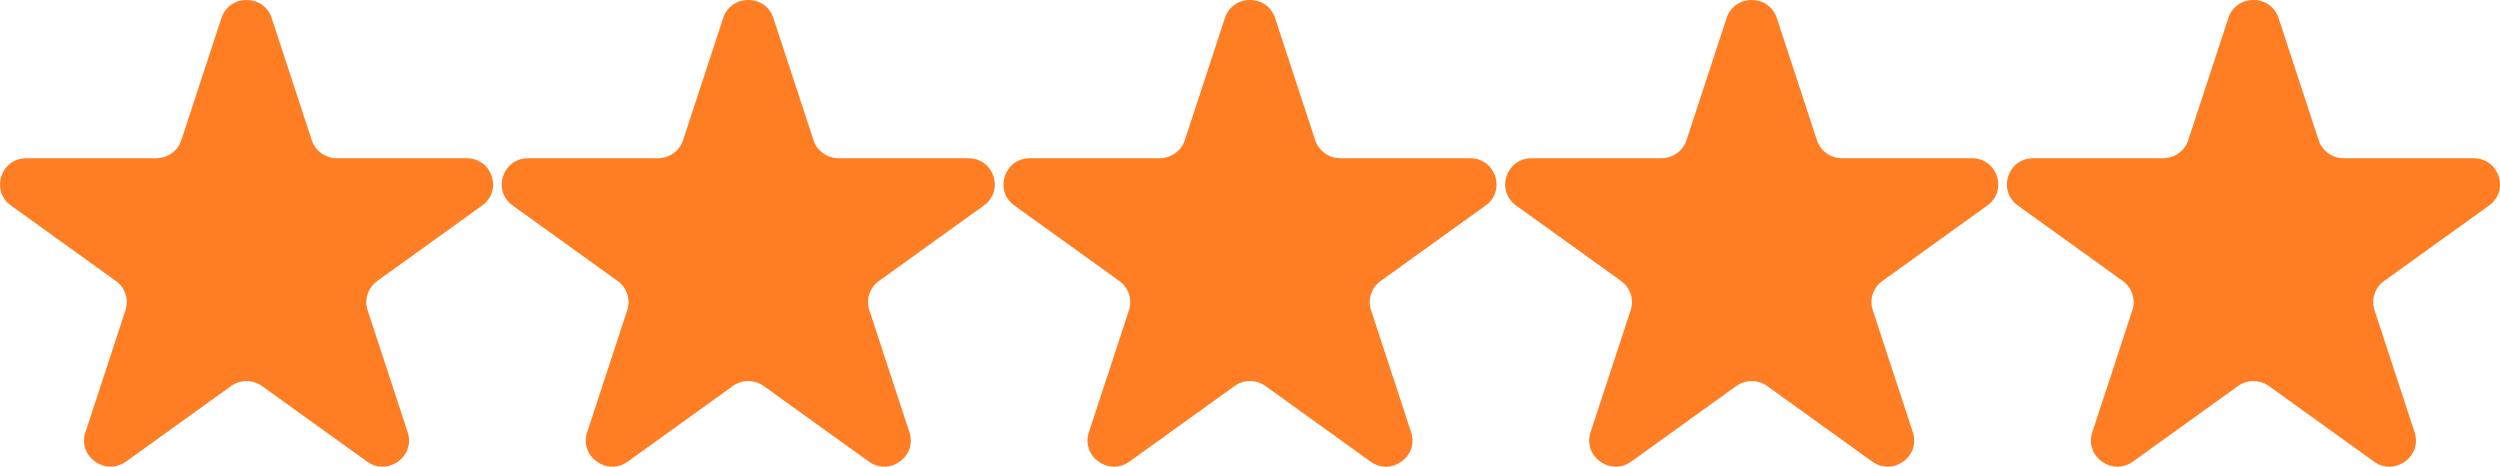 <svg width="75" height="14" viewBox="0 0 75 14" fill="none" xmlns="http://www.w3.org/2000/svg">
<path d="M66.85 0.542C67.087 -0.181 68.12 -0.181 68.357 0.542L69.56 4.206C69.666 4.529 69.97 4.747 70.313 4.747H74.206C74.974 4.747 75.293 5.719 74.672 6.165L71.522 8.43C71.245 8.63 71.129 8.983 71.235 9.306L72.438 12.97C72.675 13.693 71.839 14.293 71.219 13.847L68.069 11.582C67.791 11.383 67.415 11.383 67.138 11.582L63.988 13.847C63.367 14.293 62.532 13.693 62.769 12.97L63.972 9.306C64.078 8.983 63.962 8.63 63.684 8.43L60.535 6.165C59.914 5.719 60.233 4.747 61 4.747H64.894C65.237 4.747 65.541 4.529 65.647 4.206L66.85 0.542Z" fill="#FF7D23"/>
<path d="M51.798 0.542C52.035 -0.181 53.068 -0.181 53.305 0.542L54.508 4.206C54.614 4.529 54.918 4.747 55.261 4.747H59.155C59.922 4.747 60.241 5.719 59.62 6.165L56.471 8.43C56.193 8.63 56.077 8.983 56.183 9.306L57.386 12.97C57.623 13.693 56.788 14.293 56.167 13.847L53.017 11.582C52.74 11.383 52.364 11.383 52.086 11.582L48.937 13.847C48.316 14.293 47.48 13.693 47.717 12.97L48.92 9.306C49.026 8.983 48.91 8.63 48.633 8.43L45.483 6.165C44.862 5.719 45.181 4.747 45.949 4.747H49.842C50.185 4.747 50.489 4.529 50.595 4.206L51.798 0.542Z" fill="#FF7D23"/>
<path d="M36.747 0.542C36.984 -0.181 38.016 -0.181 38.253 0.542L39.456 4.206C39.562 4.529 39.867 4.747 40.21 4.747H44.103C44.87 4.747 45.189 5.719 44.569 6.165L41.419 8.43C41.141 8.63 41.025 8.983 41.131 9.306L42.334 12.97C42.571 13.693 41.736 14.293 41.115 13.847L37.966 11.582C37.688 11.383 37.312 11.383 37.034 11.582L33.885 13.847C33.264 14.293 32.429 13.693 32.666 12.97L33.869 9.306C33.975 8.983 33.859 8.63 33.581 8.43L30.431 6.165C29.811 5.719 30.13 4.747 30.897 4.747H34.79C35.133 4.747 35.438 4.529 35.544 4.206L36.747 0.542Z" fill="#FF7D23"/>
<path d="M21.695 0.542C21.932 -0.181 22.965 -0.181 23.202 0.542L24.405 4.206C24.511 4.529 24.815 4.747 25.158 4.747H29.051C29.819 4.747 30.138 5.719 29.517 6.165L26.367 8.43C26.09 8.63 25.974 8.983 26.08 9.306L27.283 12.97C27.52 13.693 26.684 14.293 26.064 13.847L22.914 11.582C22.636 11.383 22.26 11.383 21.983 11.582L18.833 13.847C18.212 14.293 17.377 13.693 17.614 12.97L18.817 9.306C18.923 8.983 18.807 8.63 18.529 8.43L15.38 6.165C14.759 5.719 15.078 4.747 15.845 4.747H19.738C20.082 4.747 20.386 4.529 20.492 4.206L21.695 0.542Z" fill="#FF7D23"/>
<path d="M6.643 0.542C6.88 -0.181 7.913 -0.181 8.15 0.542L9.353 4.206C9.459 4.529 9.763 4.747 10.107 4.747H14C14.767 4.747 15.086 5.719 14.465 6.165L11.316 8.43C11.038 8.63 10.922 8.983 11.028 9.306L12.231 12.97C12.468 13.693 11.633 14.293 11.012 13.847L7.862 11.582C7.585 11.383 7.209 11.383 6.931 11.582L3.781 13.847C3.161 14.293 2.325 13.693 2.562 12.97L3.765 9.306C3.871 8.983 3.755 8.63 3.478 8.43L0.328 6.165C-0.293 5.719 0.026 4.747 0.794 4.747H4.687C5.03 4.747 5.334 4.529 5.44 4.206L6.643 0.542Z" fill="#FF7D23"/>
</svg>
